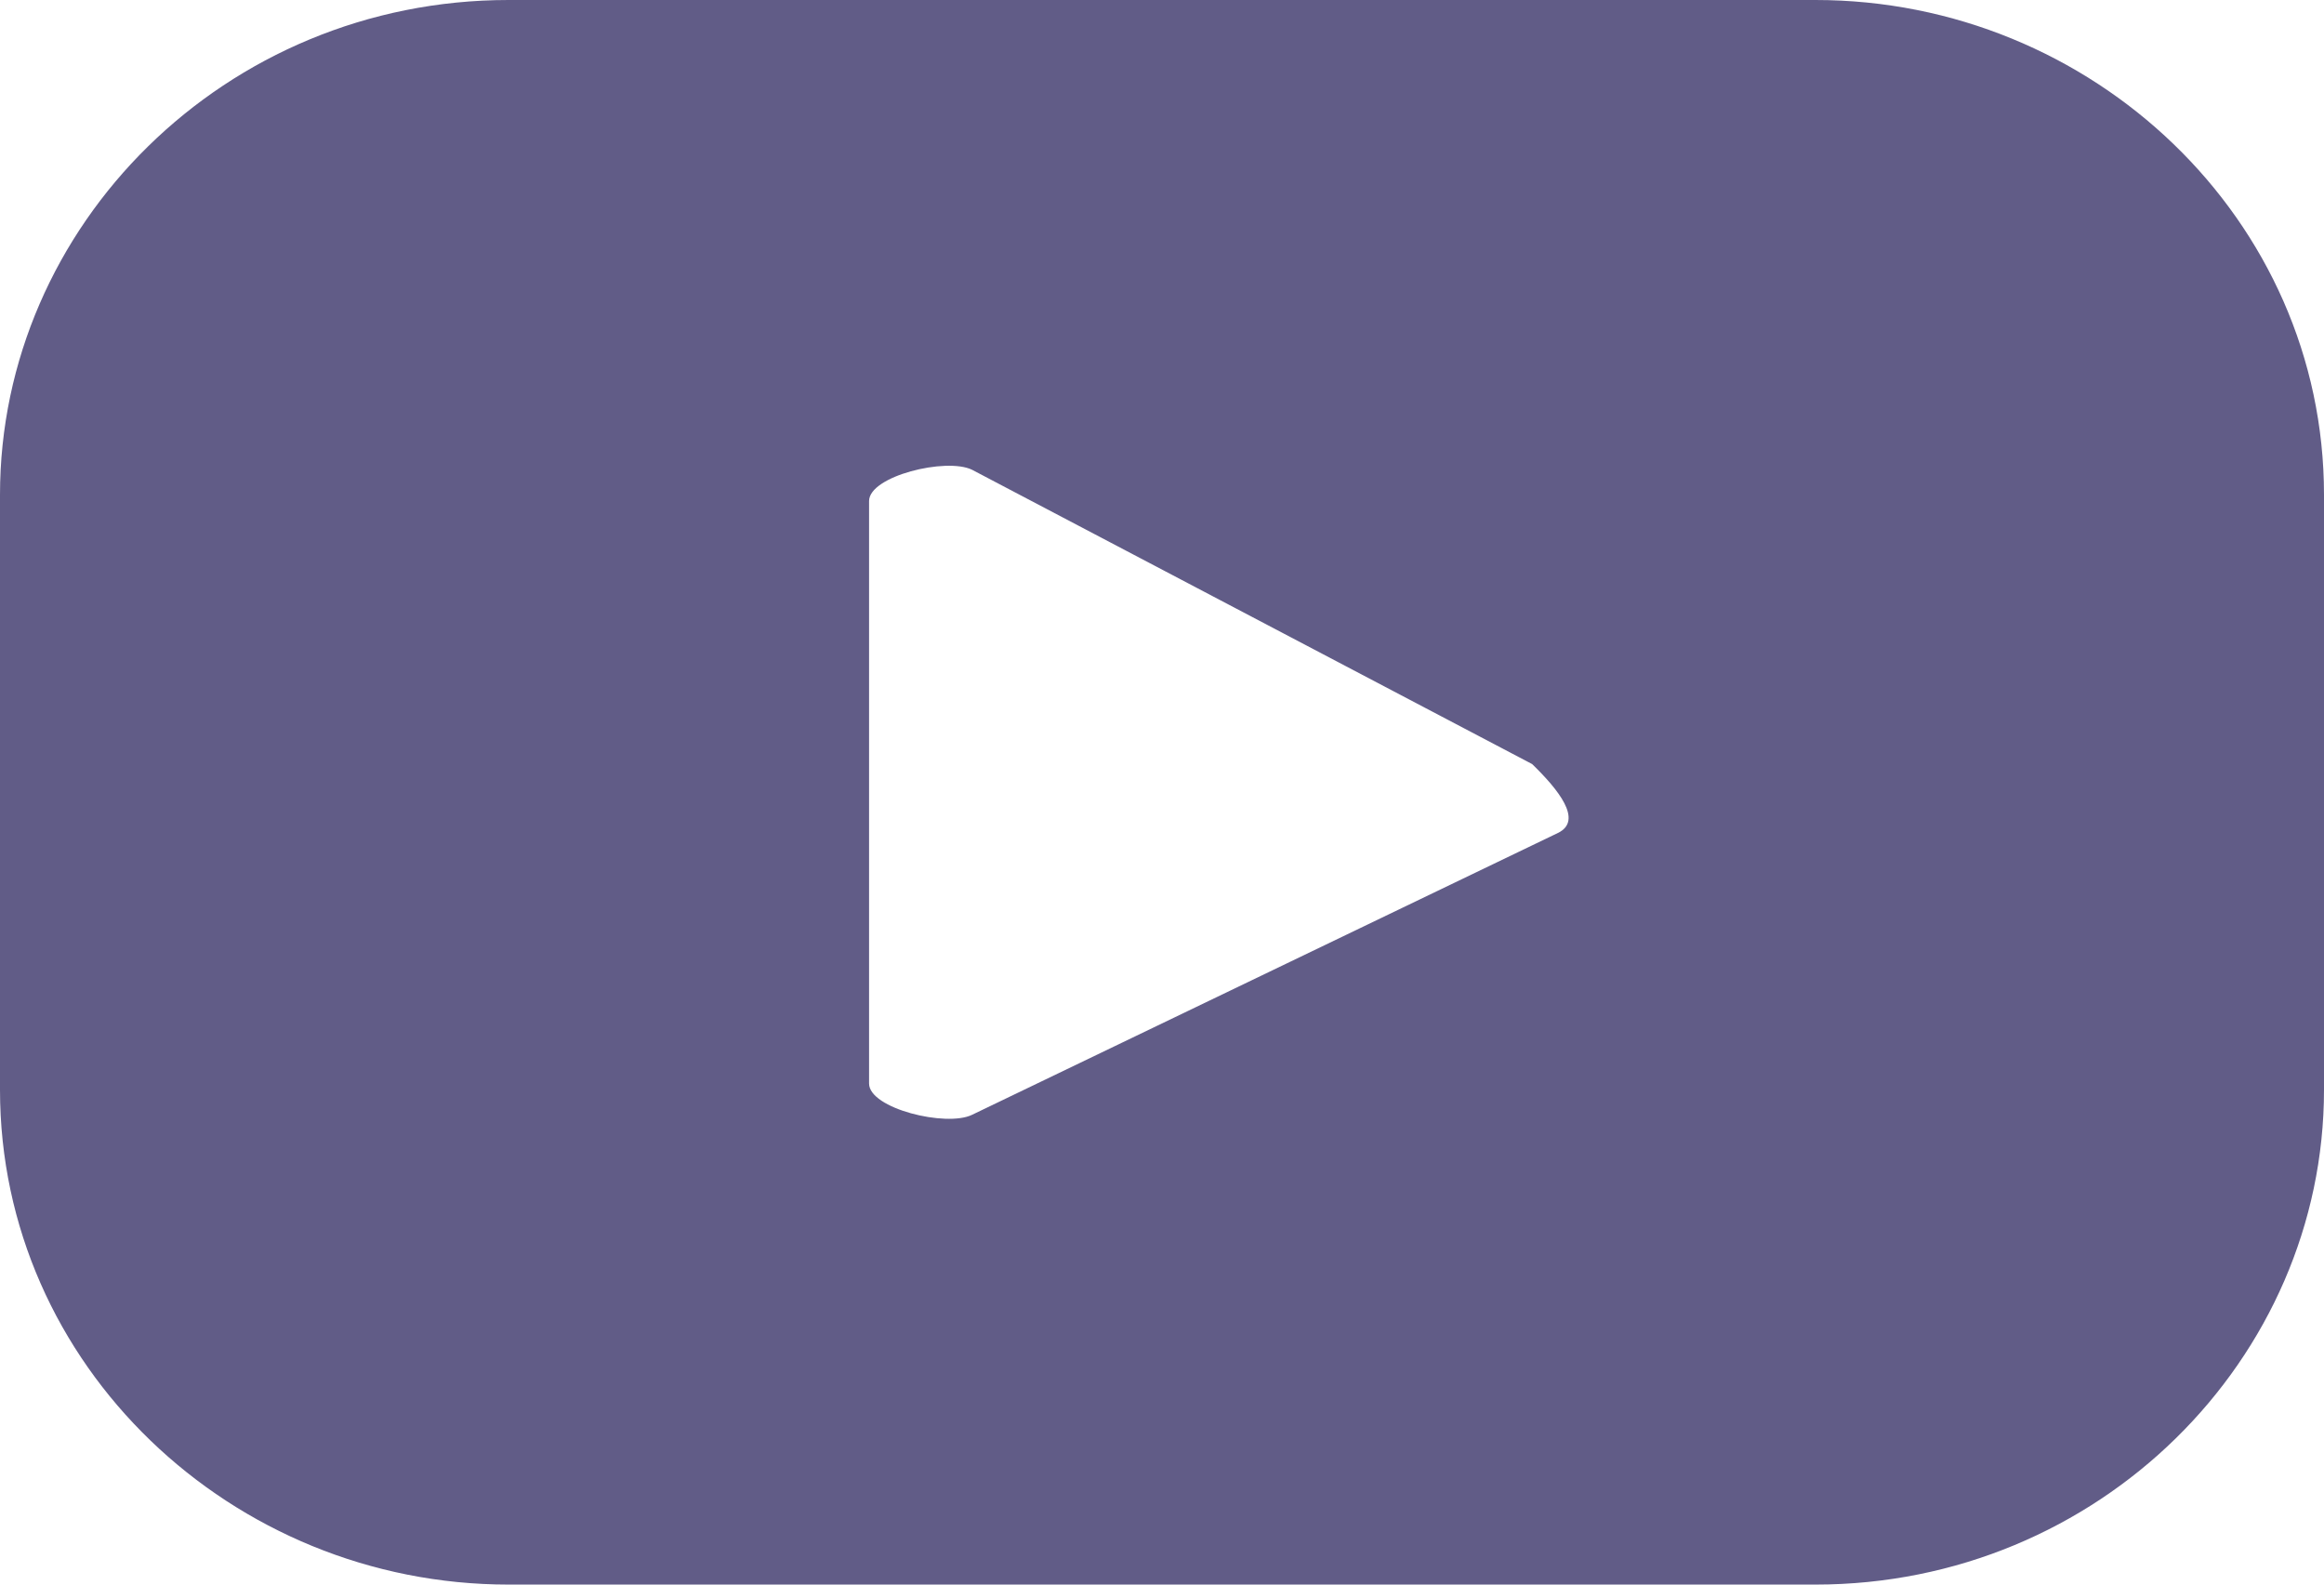 <svg width="22" height="15" viewBox="0 0 22 15" fill="none"
    xmlns="http://www.w3.org/2000/svg">
    <path d="M22 4.684C22 2.075 19.806 0 17.186 0H4.814C2.133 0 0 2.134 0 4.684V10.316C0 12.925 2.194 15 4.814 15H17.186C19.867 15 22 12.866 22 10.316V4.684ZM14.748 7.885L9.202 10.553C8.958 10.672 8.227 10.494 8.227 10.257V4.743C8.227 4.506 8.958 4.328 9.202 4.447L14.504 7.233C14.748 7.47 14.992 7.767 14.748 7.885Z" fill="#615C87"/>
</svg>
